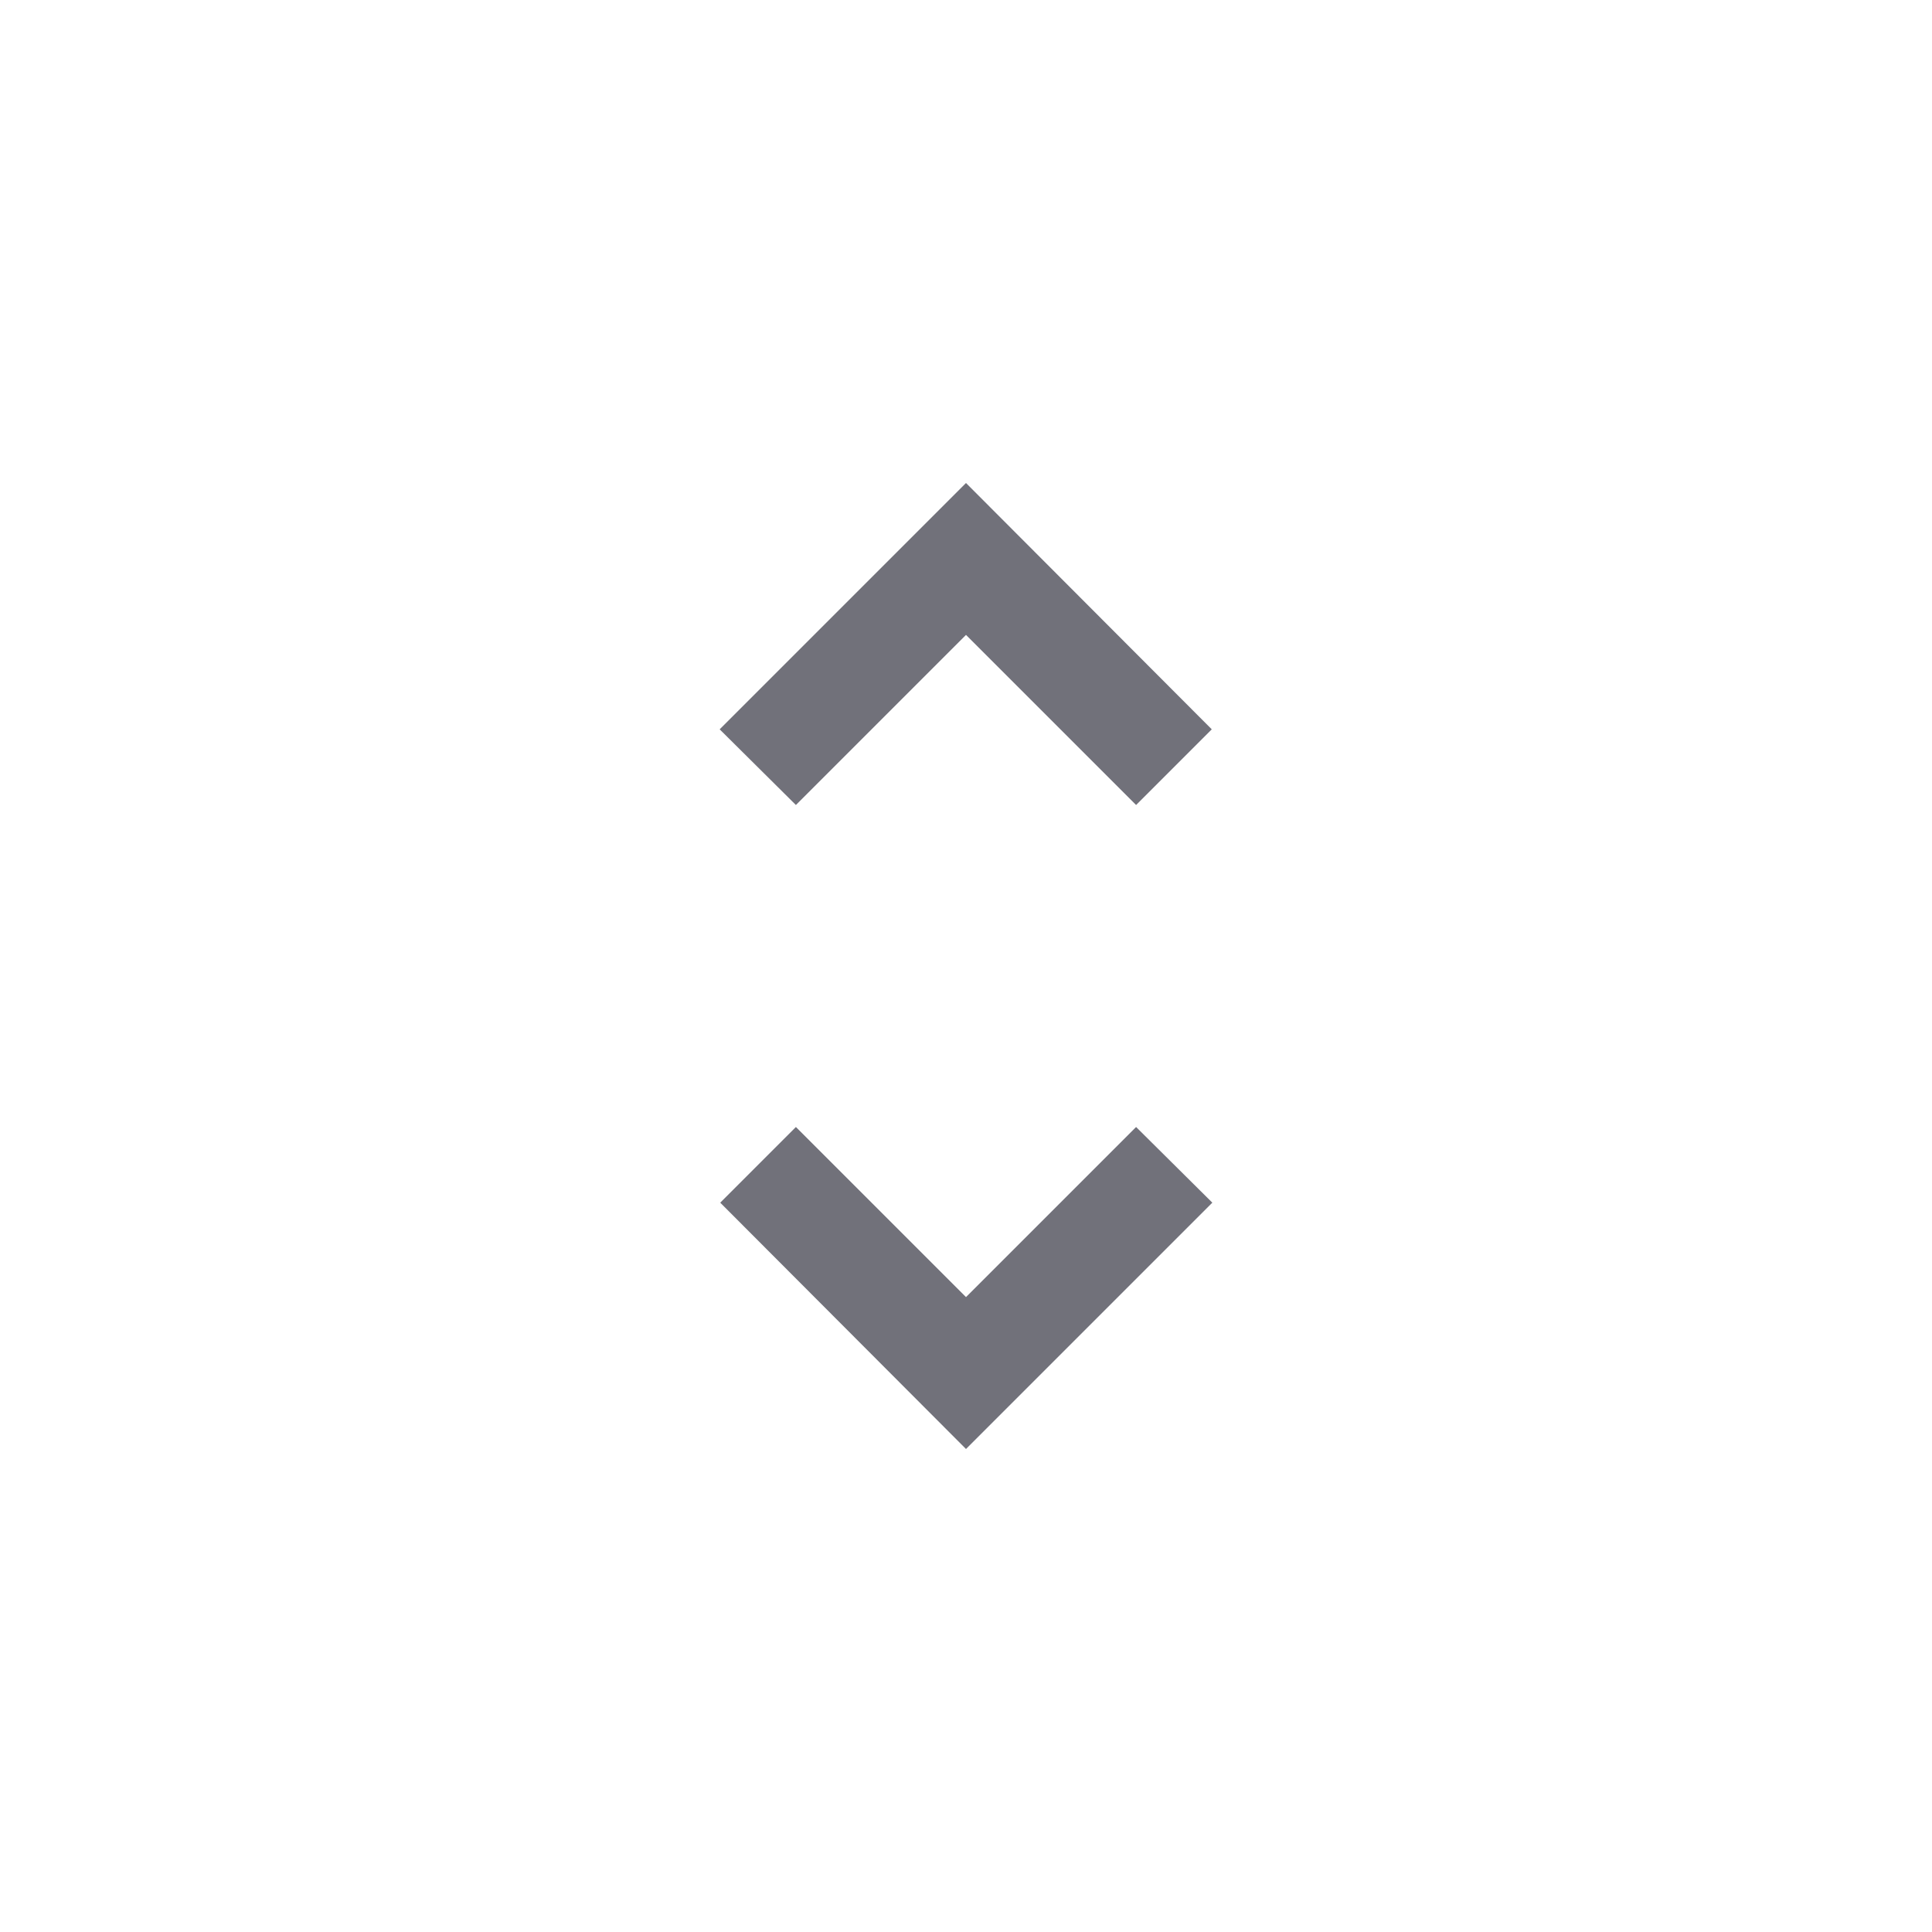 <svg width="24" height="24" viewBox="0 0 24 24" fill="none" xmlns="http://www.w3.org/2000/svg">
	<path d="M12 7.887L14.113 10L15.053 9.06L12 6L8.94 9.06L9.887 10L12 7.887ZM12 16.113L9.887 14L8.947 14.94L12 18L15.06 14.94L14.113 14L12 16.113Z" fill="#71717A" />
</svg>
